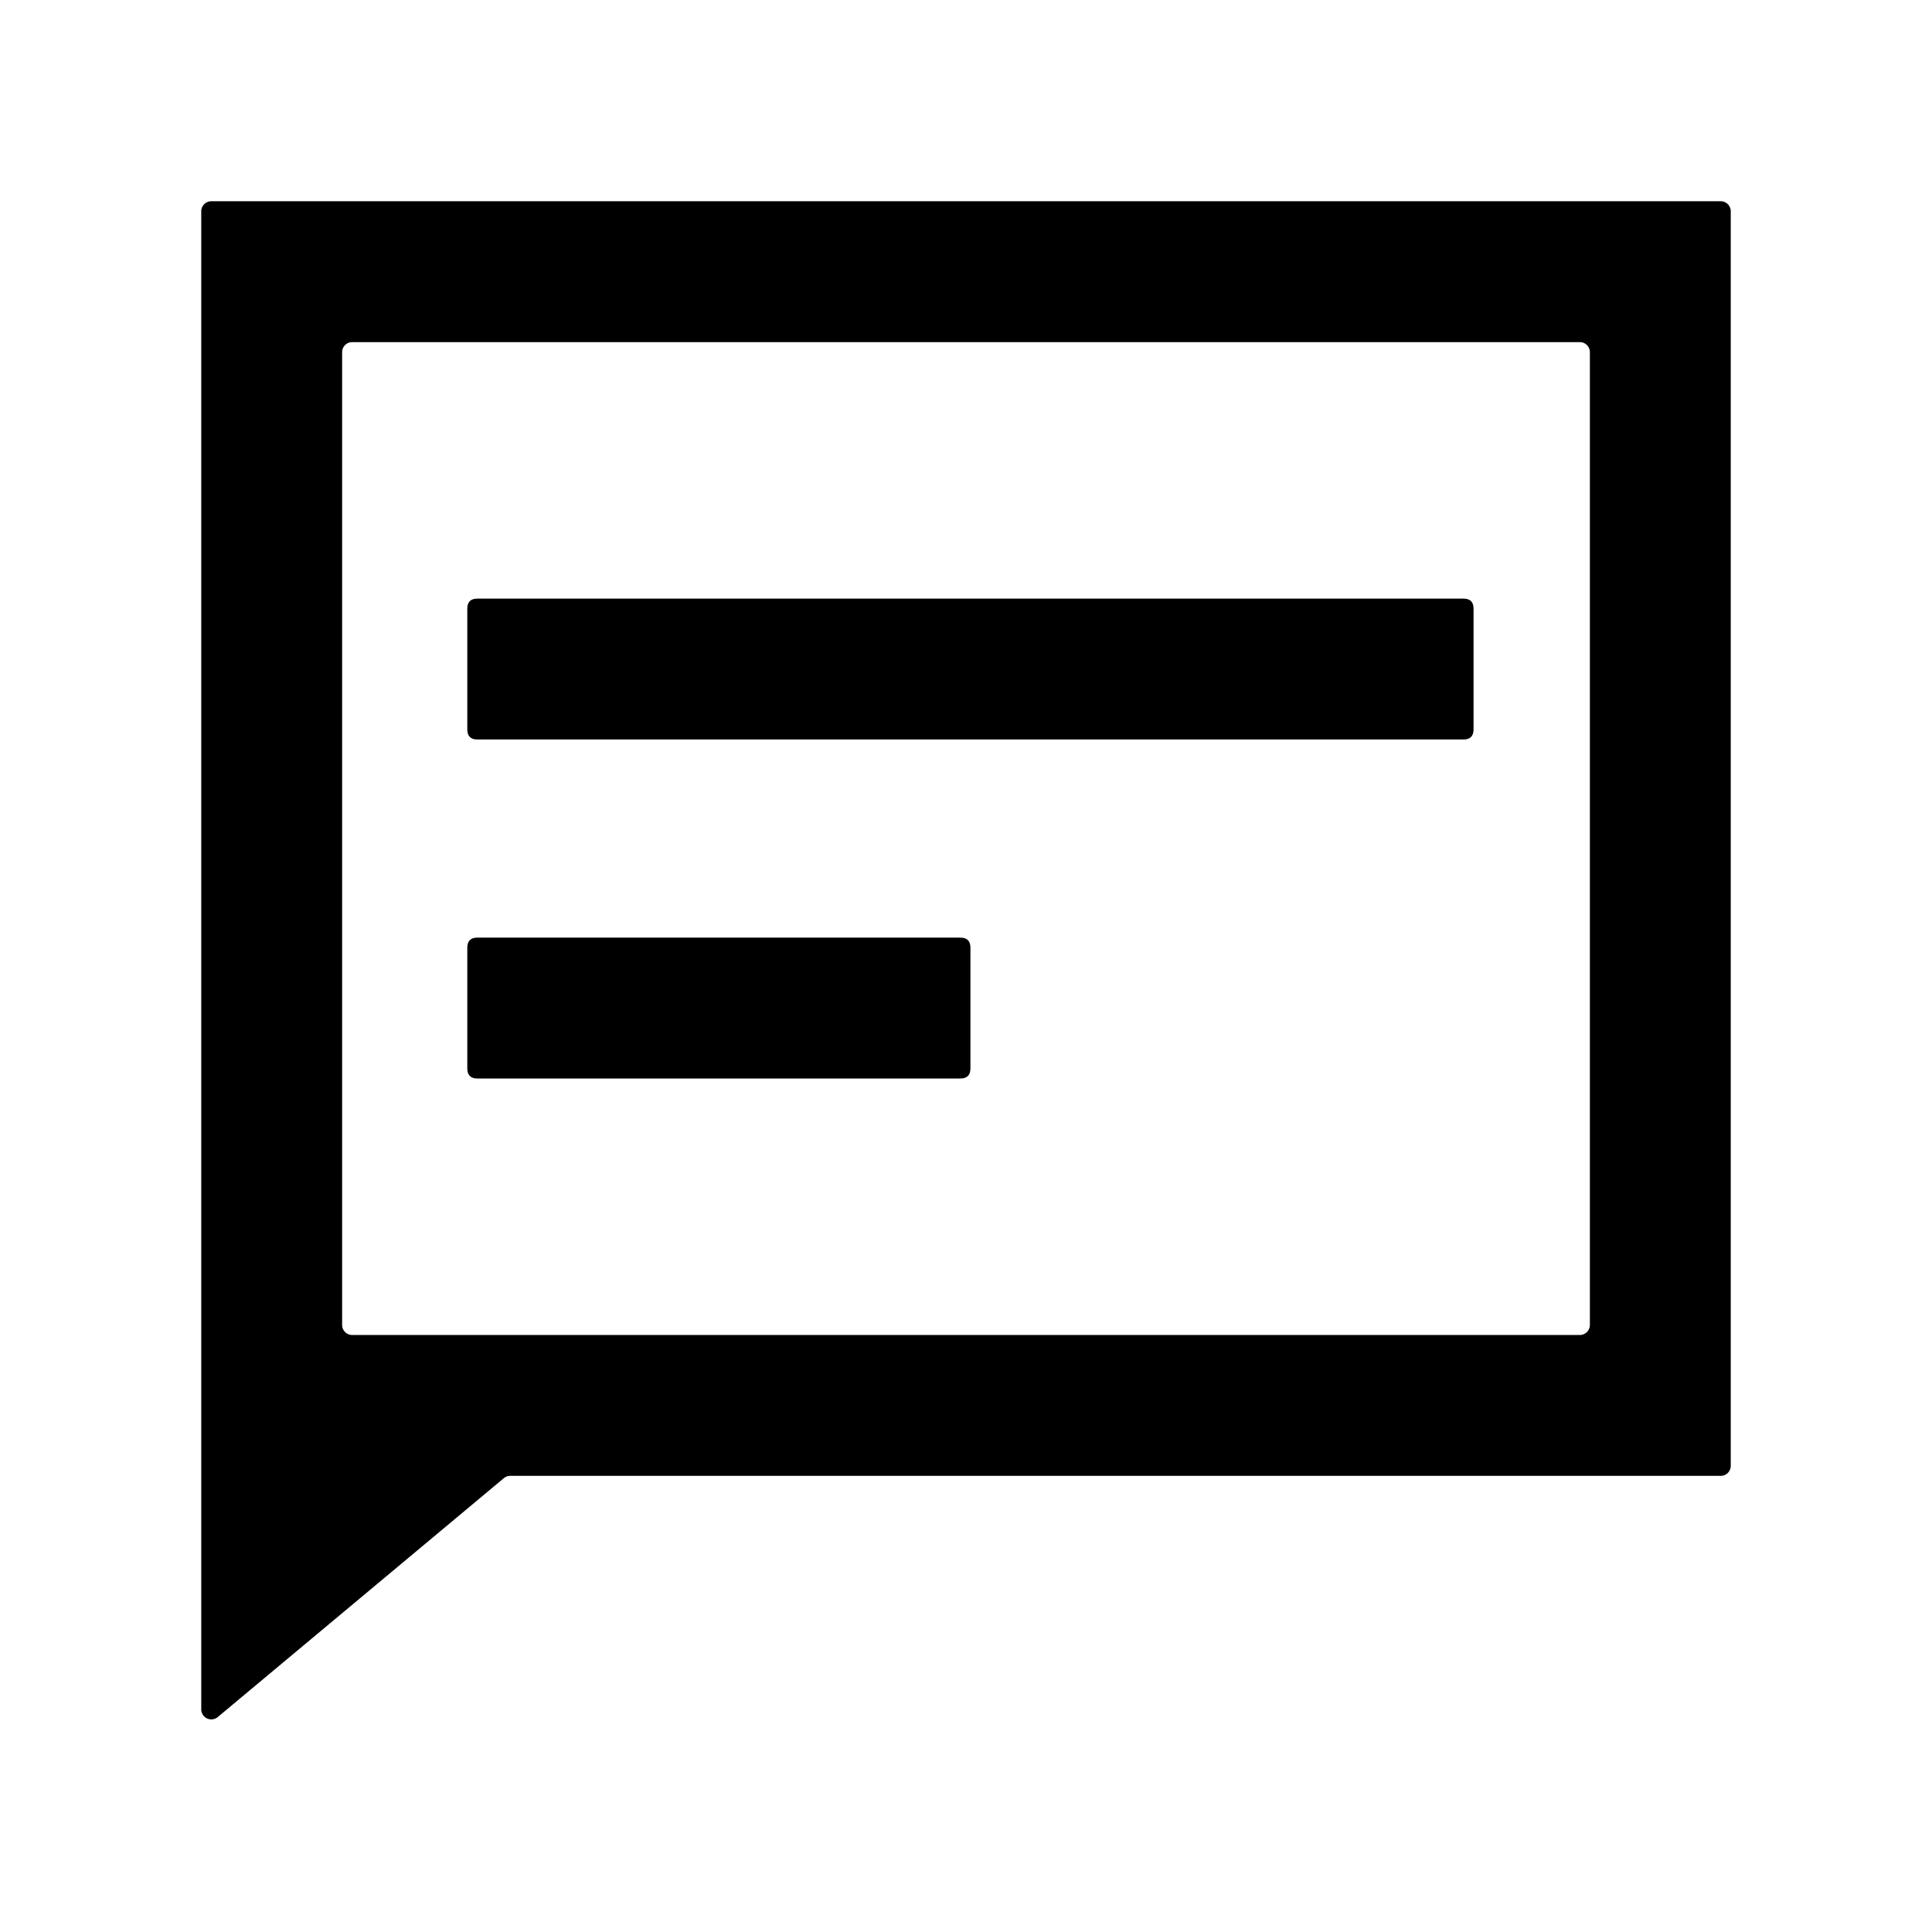 <svg t="1756778582650" class="icon" viewBox="0 0 1024 1024" version="1.1" xmlns="http://www.w3.org/2000/svg" p-id="28602" width="16" height="16"><path d="M917.333 112a5.333 5.333 0 0 0-5.333-5.333H112a5.333 5.333 0 0 0-5.333 5.333v793.92a5.333 5.333 0 0 0 8.8 4.107l151.573-126.56a5.333 5.333 0 0 1 3.413-1.227H912a5.333 5.333 0 0 0 5.333-5.333z m-80 595.573H186.667a5.333 5.333 0 0 1-5.333-5.333V186.667a5.333 5.333 0 0 1 5.333-5.333h650.667a5.333 5.333 0 0 1 5.333 5.333v515.573a5.333 5.333 0 0 1-5.333 5.333z" p-id="28603" fill="currentColor"></path><path d="M247.68 317.28m5.333 0l522.667 0q5.333 0 5.333 5.333l0 64q0 5.333-5.333 5.333l-522.667 0q-5.333 0-5.333-5.333l0-64q0-5.333 5.333-5.333Z" p-id="28604" fill="currentColor"></path><path d="M247.68 496.96m5.333 0l256 0q5.333 0 5.333 5.333l0 64q0 5.333-5.333 5.333l-256 0q-5.333 0-5.333-5.333l0-64q0-5.333 5.333-5.333Z" p-id="28605" fill="currentColor"></path></svg>

